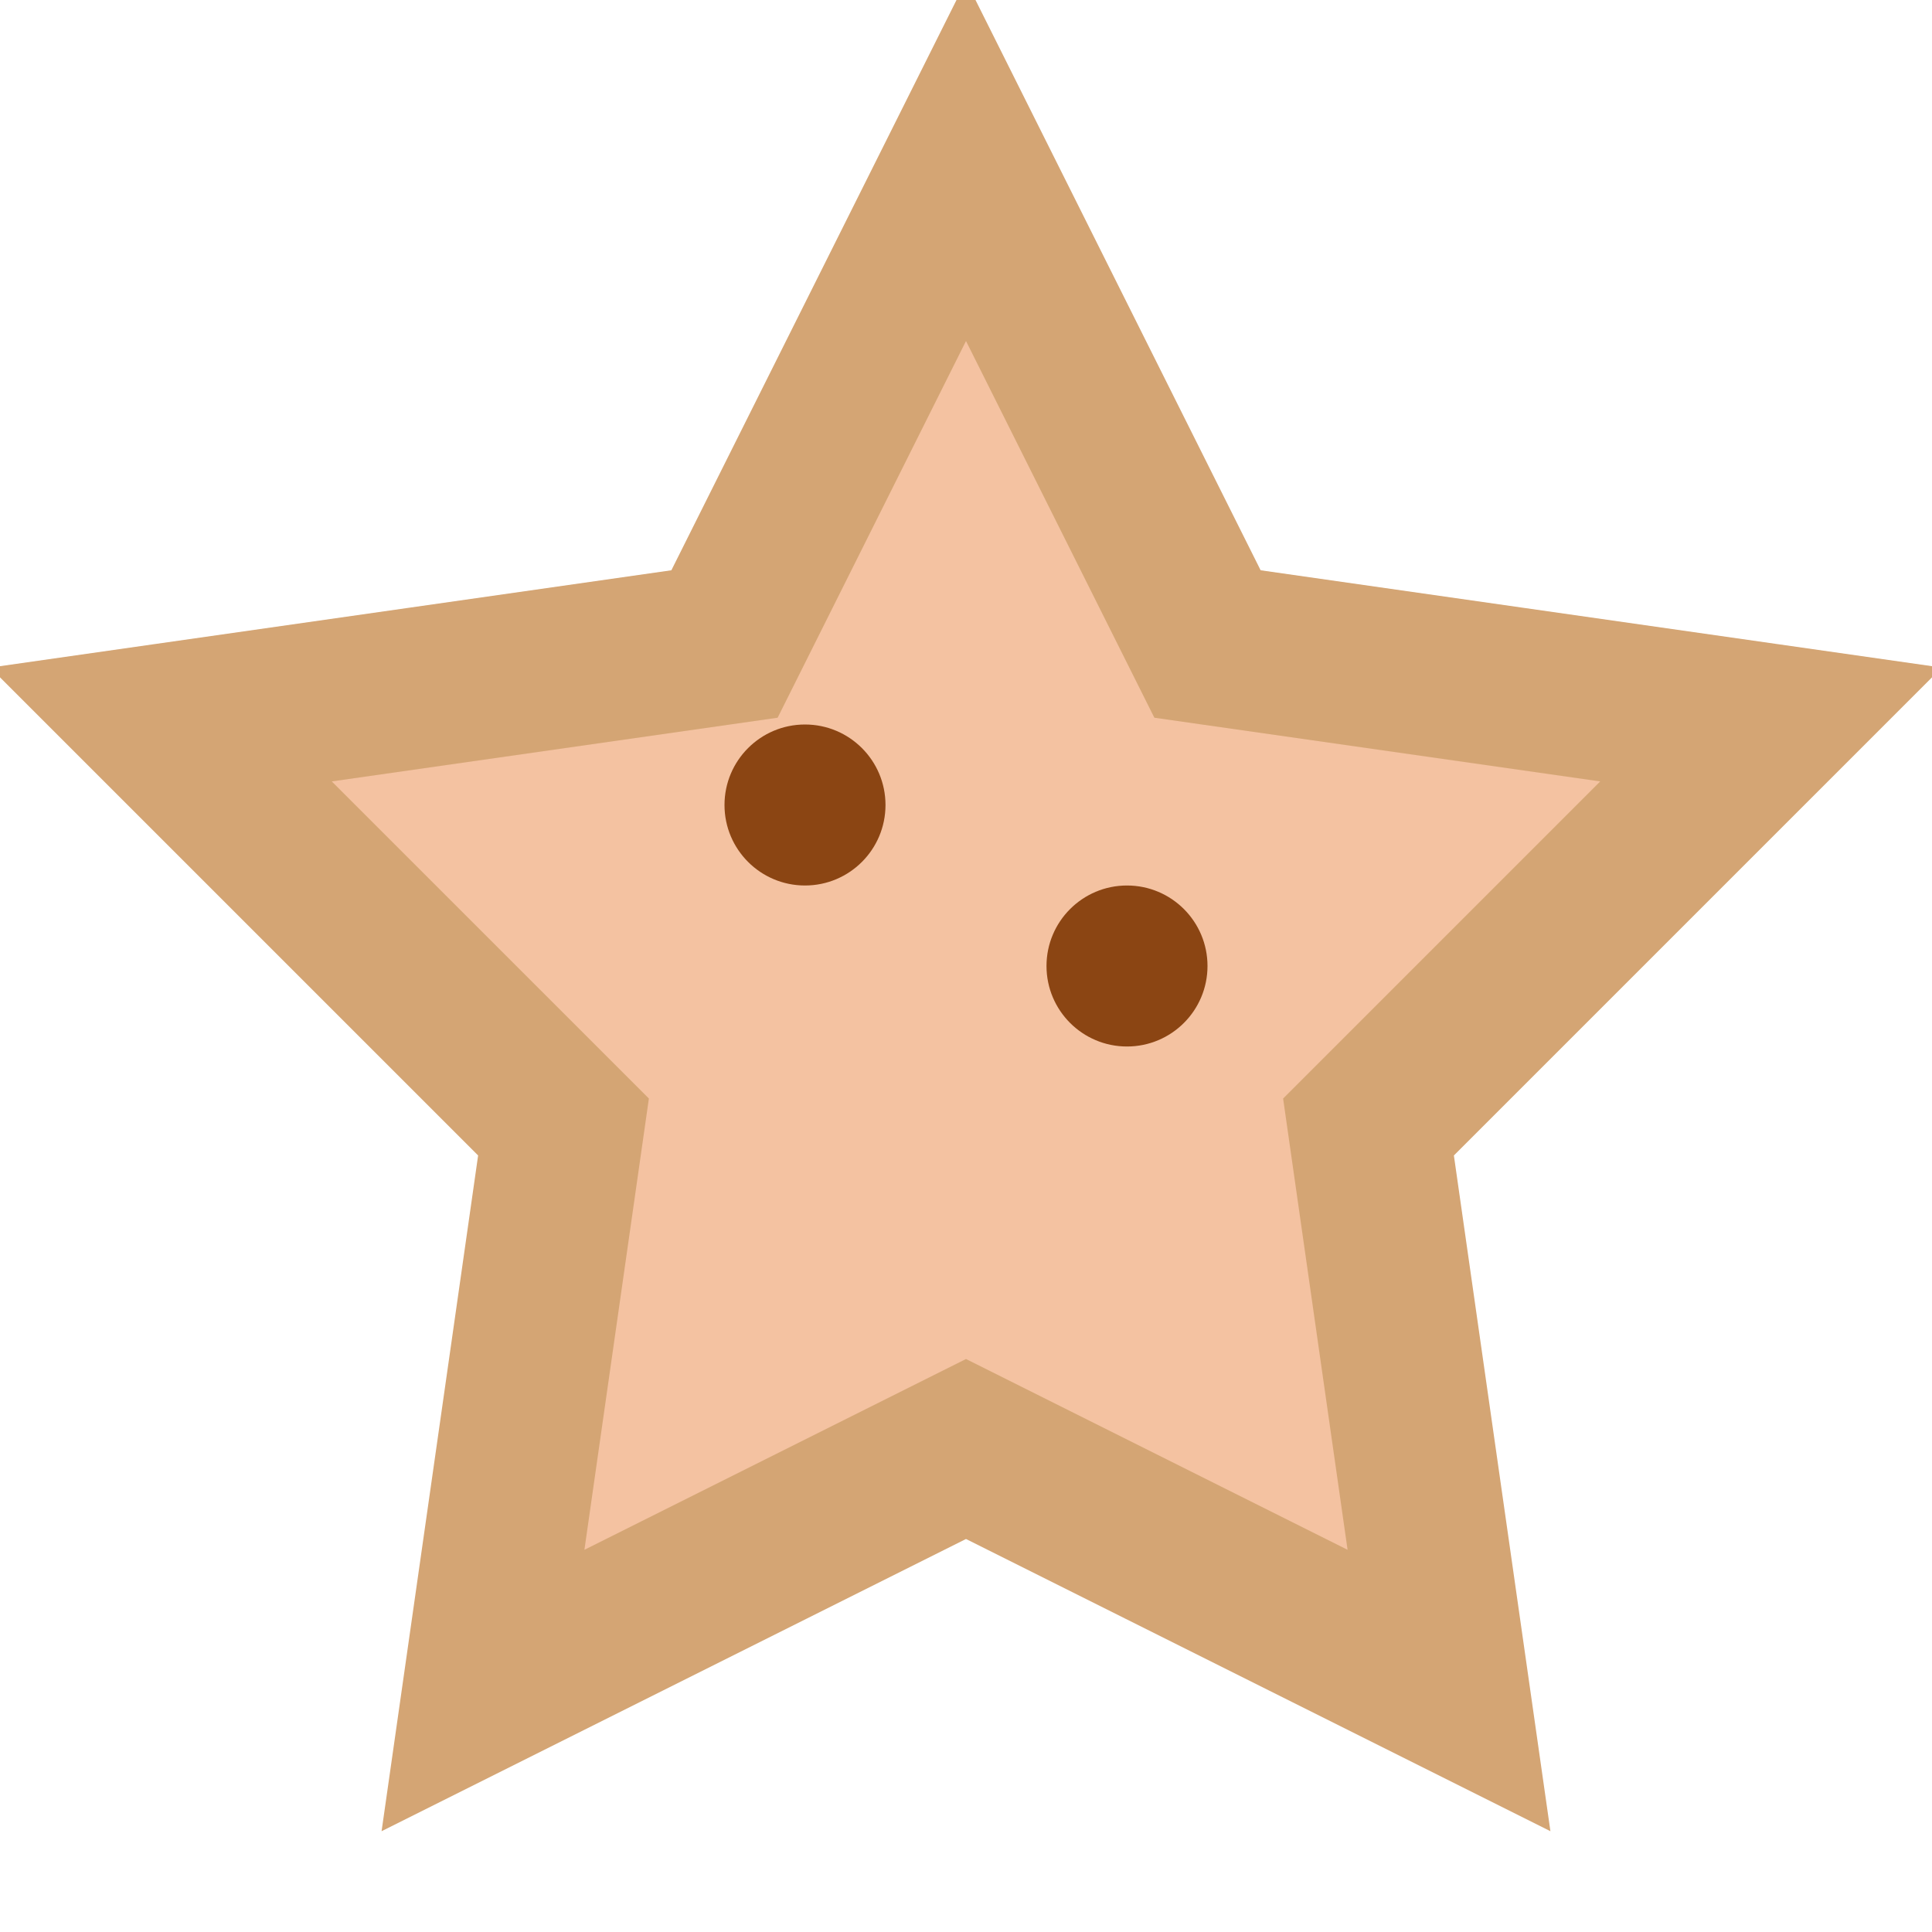 <svg width="24" height="24" viewBox="0 0 24 24" fill="none" xmlns="http://www.w3.org/2000/svg">
  <path d="M12 2L15 8L22 9L17 14L18 21L12 18L6 21L7 14L2 9L9 8L12 2Z" fill="#F4C2A1" stroke="#D4A574" stroke-width="2"/>
  <circle cx="10" cy="10" r="1" fill="#8B4513"/>
  <circle cx="14" cy="12" r="1" fill="#8B4513"/>
</svg>